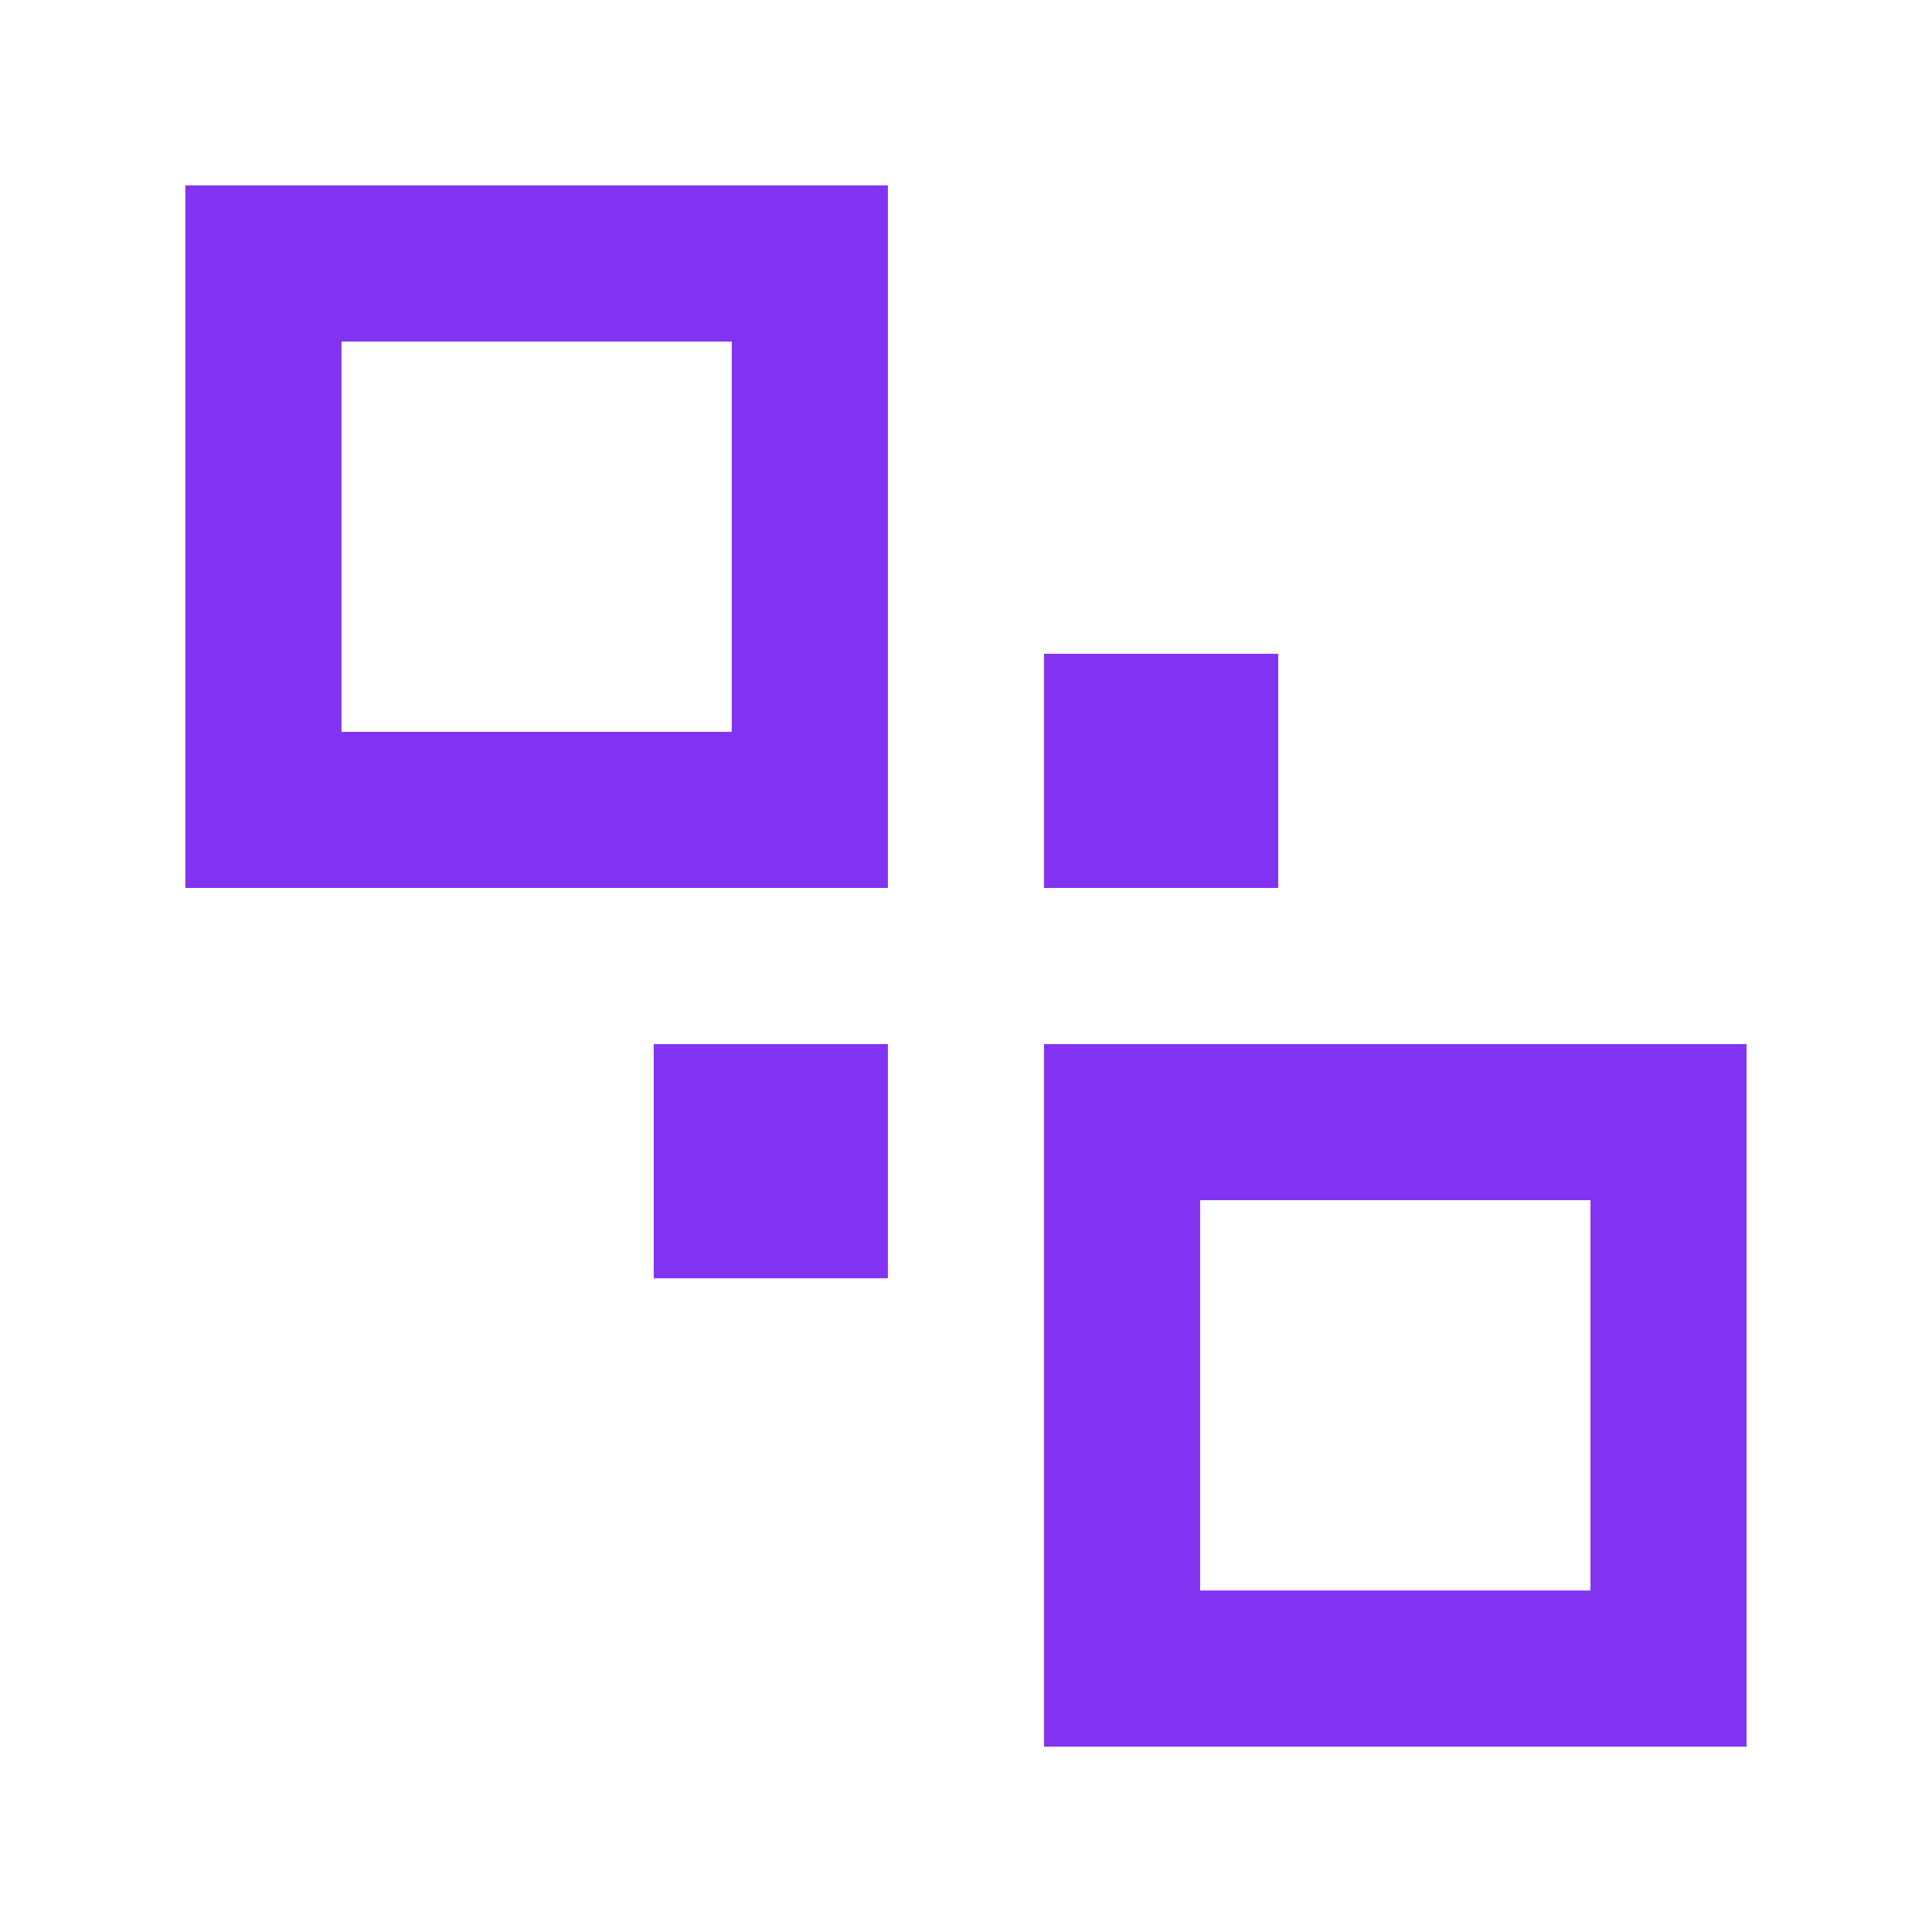 <svg width="33" height="33" viewBox="0 0 33 33" fill="none" xmlns="http://www.w3.org/2000/svg">
<path d="M3.166 3.167H15.166V15.167H3.166V3.167ZM12.499 5.834H5.833V12.5H12.499V5.834ZM29.833 17.834V29.834H17.833V17.834H29.833ZM20.499 27.167H27.166V20.5H20.499V27.167ZM21.833 11.167V15.167H17.833V11.167H21.833ZM15.166 21.834H11.166V17.834H15.166V21.834Z" fill="#8133F1"/>
</svg>
